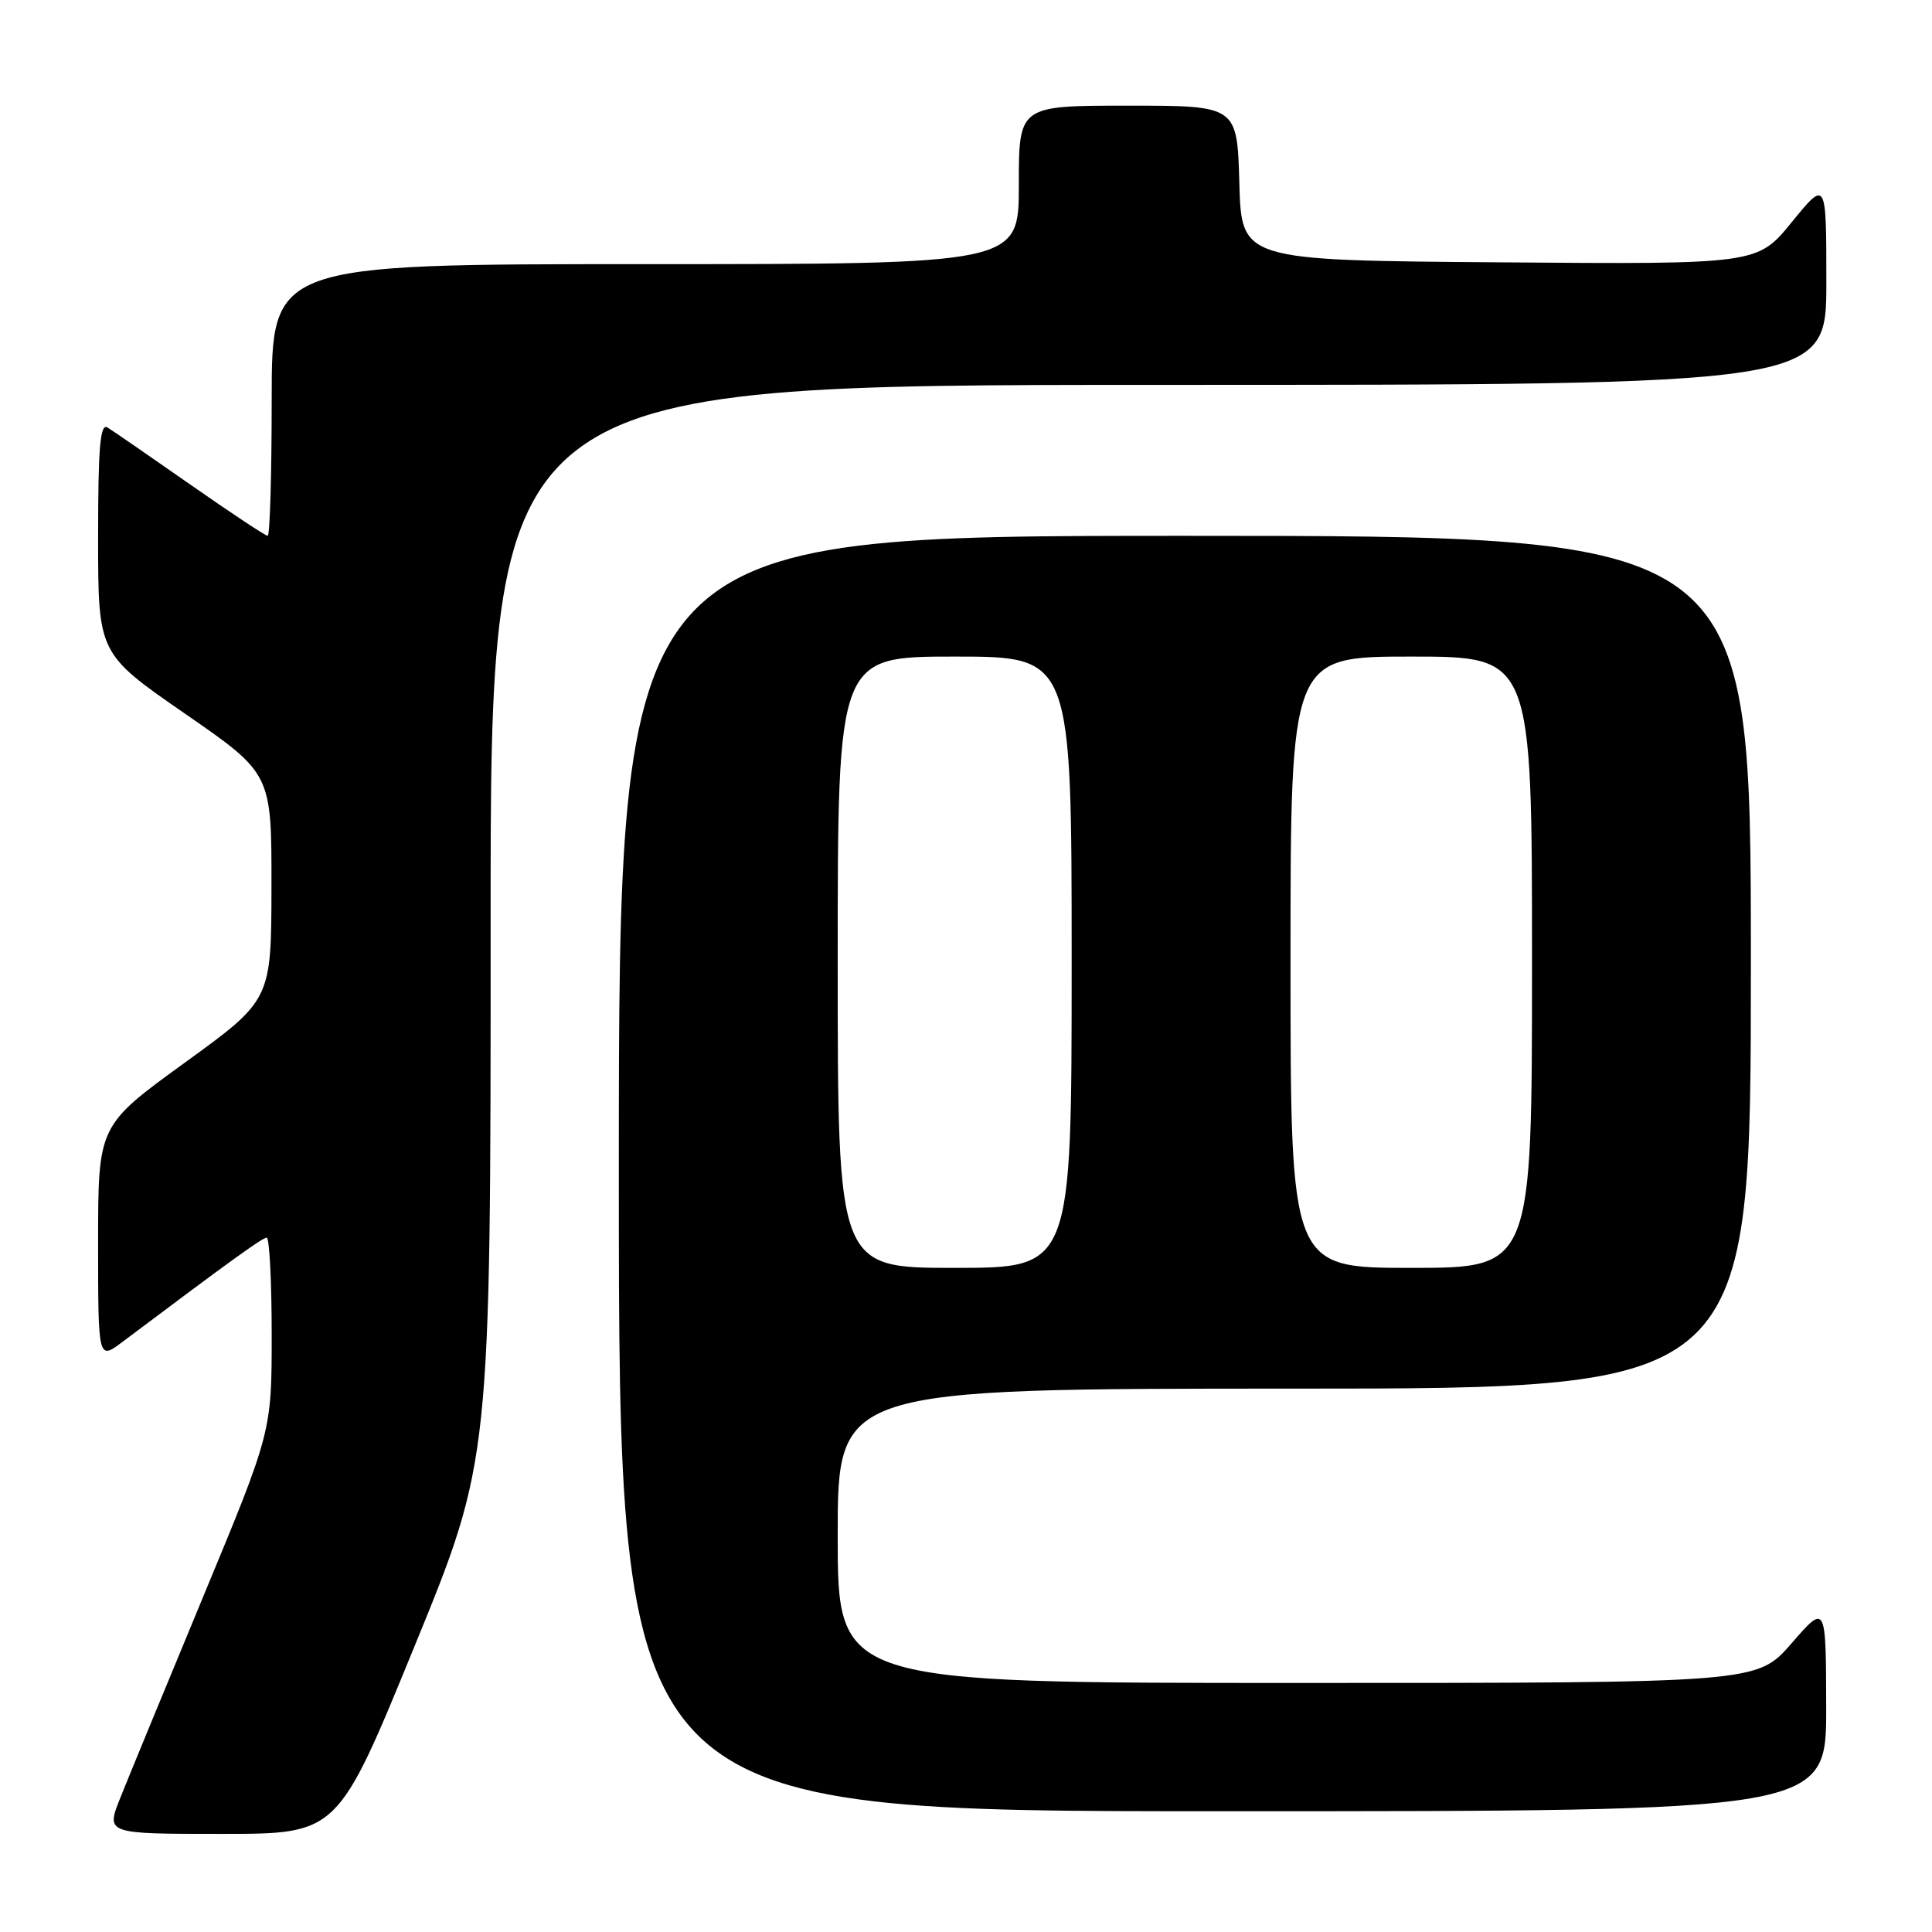 <?xml version="1.0" encoding="UTF-8" standalone="no"?>
<!DOCTYPE svg PUBLIC "-//W3C//DTD SVG 1.1//EN" "http://www.w3.org/Graphics/SVG/1.1/DTD/svg11.dtd" >
<svg xmlns="http://www.w3.org/2000/svg" xmlns:xlink="http://www.w3.org/1999/xlink" version="1.1" viewBox="0 0 256 256">
 <g >
 <path fill="currentColor"
d=" M 54.88 218.25 C 65.02 193.50 65.02 193.50 65.01 122.25 C 65.00 51.00 65.00 51.00 153.50 51.00 C 242.00 51.00 242.00 51.00 242.00 37.41 C 242.00 23.82 242.00 23.82 237.43 29.42 C 232.87 35.03 232.87 35.03 198.68 34.76 C 164.50 34.50 164.50 34.50 164.22 24.25 C 163.93 14.00 163.93 14.00 149.47 14.00 C 135.00 14.00 135.00 14.00 135.00 24.50 C 135.00 35.00 135.00 35.00 85.50 35.00 C 36.00 35.00 36.00 35.00 36.00 53.00 C 36.00 62.90 35.76 71.00 35.47 71.00 C 35.17 71.00 30.56 67.94 25.22 64.21 C 19.87 60.47 14.94 57.07 14.25 56.65 C 13.27 56.05 13.00 59.21 13.00 71.24 C 13.00 86.60 13.00 86.60 24.49 94.55 C 35.99 102.50 35.99 102.50 35.97 117.50 C 35.95 132.50 35.95 132.50 24.47 140.82 C 13.00 149.14 13.00 149.14 13.00 164.69 C 13.00 180.24 13.00 180.24 16.25 177.79 C 30.58 167.02 34.77 164.00 35.34 164.00 C 35.70 164.00 36.00 169.78 36.00 176.85 C 36.00 189.70 36.00 189.70 26.91 211.60 C 21.91 223.65 16.97 235.64 15.93 238.25 C 14.03 243.00 14.03 243.00 29.39 243.00 C 44.75 243.00 44.75 243.00 54.88 218.25 Z  M 241.98 226.25 C 241.95 212.50 241.95 212.50 237.39 217.75 C 232.82 223.00 232.82 223.00 171.91 223.00 C 111.00 223.00 111.00 223.00 111.00 203.50 C 111.00 184.00 111.00 184.00 171.50 184.00 C 232.00 184.00 232.00 184.00 232.00 127.50 C 232.00 71.00 232.00 71.00 157.00 71.00 C 82.00 71.00 82.00 71.00 82.00 155.50 C 82.00 240.00 82.00 240.00 162.00 240.00 C 242.00 240.00 242.00 240.00 241.98 226.25 Z  M 111.00 127.50 C 111.00 87.00 111.00 87.00 126.50 87.00 C 142.00 87.00 142.00 87.00 142.00 127.50 C 142.00 168.00 142.00 168.00 126.50 168.00 C 111.00 168.00 111.00 168.00 111.00 127.50 Z  M 171.00 127.50 C 171.00 87.00 171.00 87.00 187.00 87.00 C 203.00 87.00 203.00 87.00 203.00 127.50 C 203.00 168.00 203.00 168.00 187.00 168.00 C 171.00 168.00 171.00 168.00 171.00 127.50 Z "/>
</g>
</svg>